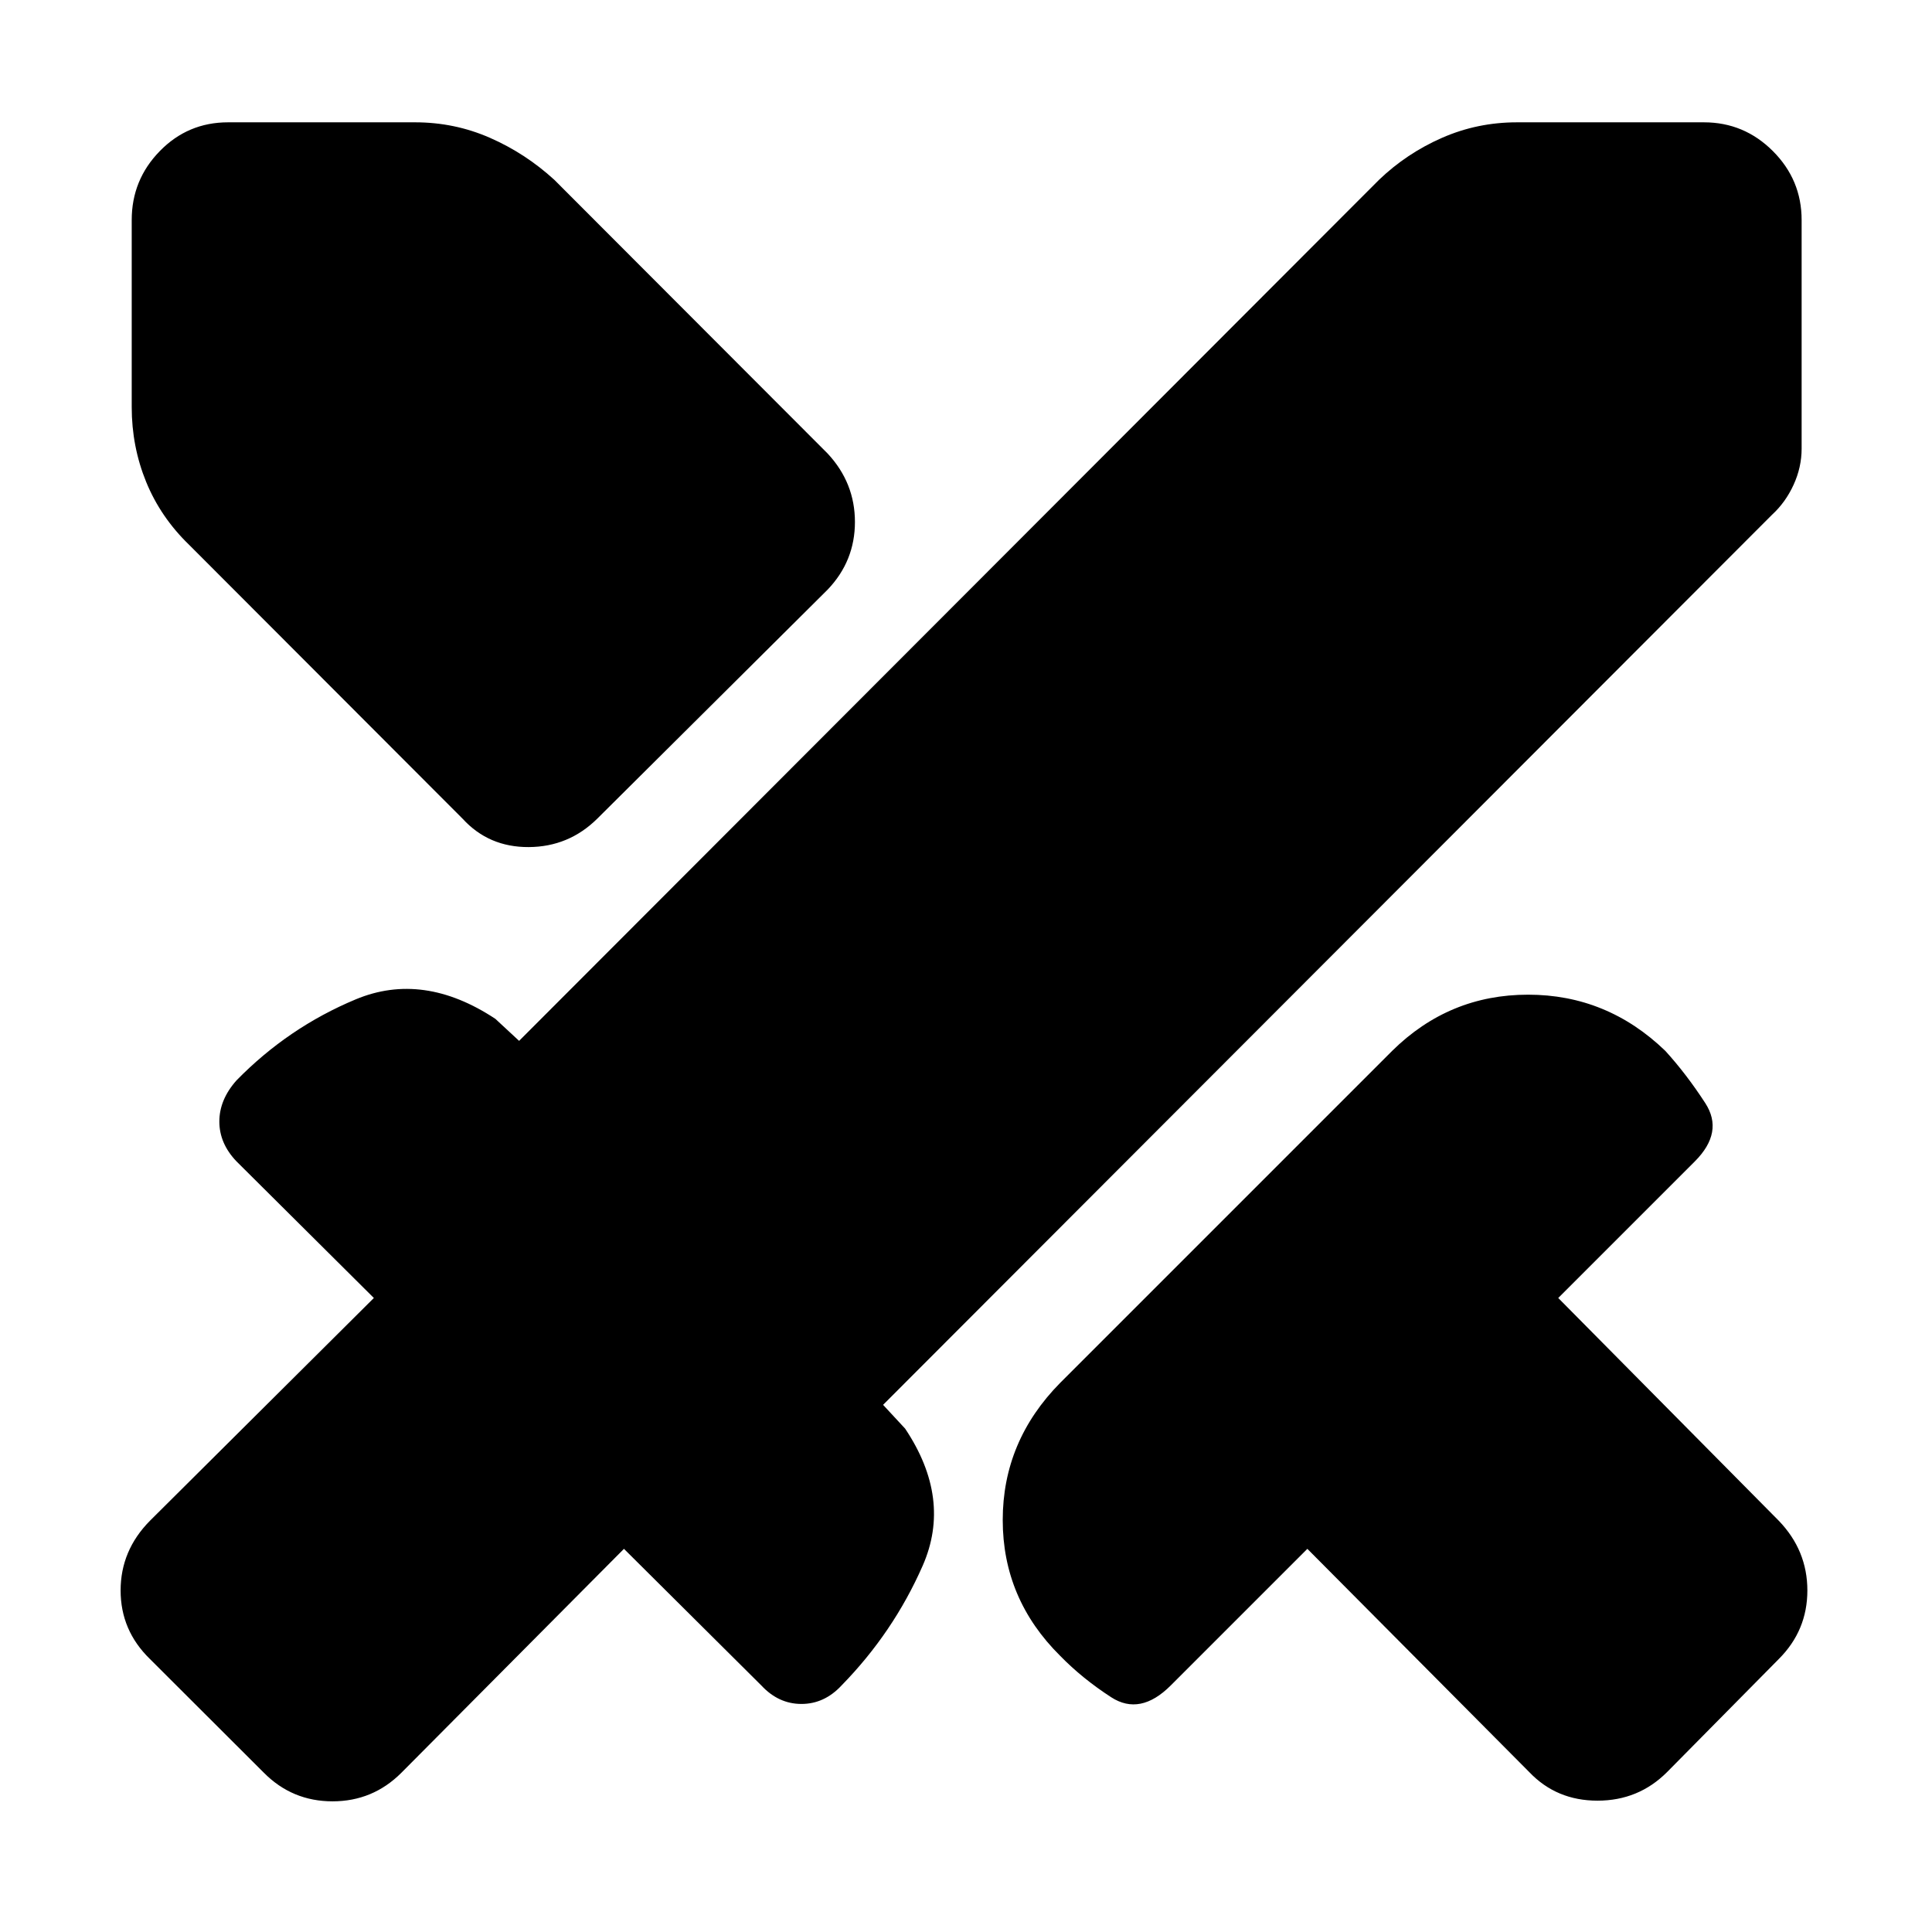 <svg xmlns="http://www.w3.org/2000/svg" height="40" viewBox="0 -960 960 960" width="40"><path d="M759.91-79.43 649.62-190.39l-67.87 67.87q-15.2 15.2-29.61 5.87-14.4-9.34-25.31-20.54-28.58-28.29-28.58-67.52t28.58-68.19l164.94-164.94q28.29-27.91 67.52-27.91t68.19 27.91q10.53 11.58 19.87 25.98 9.33 14.41-5.2 28.95l-67.87 67.87L883.9-204.32q14.17 14.74 14.17 34.61 0 19.87-14.17 34.04l-55.57 56.24q-14.17 14.17-34.54 14.17-20.37 0-33.88-14.17Zm120.57-624.76L438.8-261.94l10.95 11.81q23.32 34.88 8.73 68.11-14.6 33.22-40.31 59.5-8.53 9.2-19.94 9.2-11.4 0-19.94-9.2l-68.25-67.87L199.42-79.1q-14.17 14.17-34.19 14.17-20.01 0-34.08-14.17l-56.67-56.57q-14.55-14.17-14.55-34.04 0-19.87 14.55-34.61l111.29-110.72-68.25-67.87q-8.53-8.92-8.53-19.8t8.53-20.46q25.71-26.28 59.25-40.26 33.53-13.98 69.36 9.68l11.81 10.95 427.28-427.84q13.74-13.17 31.31-20.87 17.57-7.71 37.21-7.71h92.93q19.97 0 34.26 14.29t14.29 34.26v113.57q0 9.27-4 18-3.99 8.72-10.74 14.91Zm-650.6 151.02L94.03-689.22q-14.22-13.74-21.4-31.31-7.18-17.57-7.18-37.21v-92.93q0-19.97 13.96-34.26 13.95-14.29 33.92-14.29h92.93q19.64 0 37.21 7.71 17.57 7.7 31.98 20.87L411.3-734.59q13.51 14.55 13.51 33.95 0 19.39-13.51 33.57l-114.56 113.9q-14.17 13.98-34.04 14.08-19.87.09-32.82-14.08Z"/></svg>